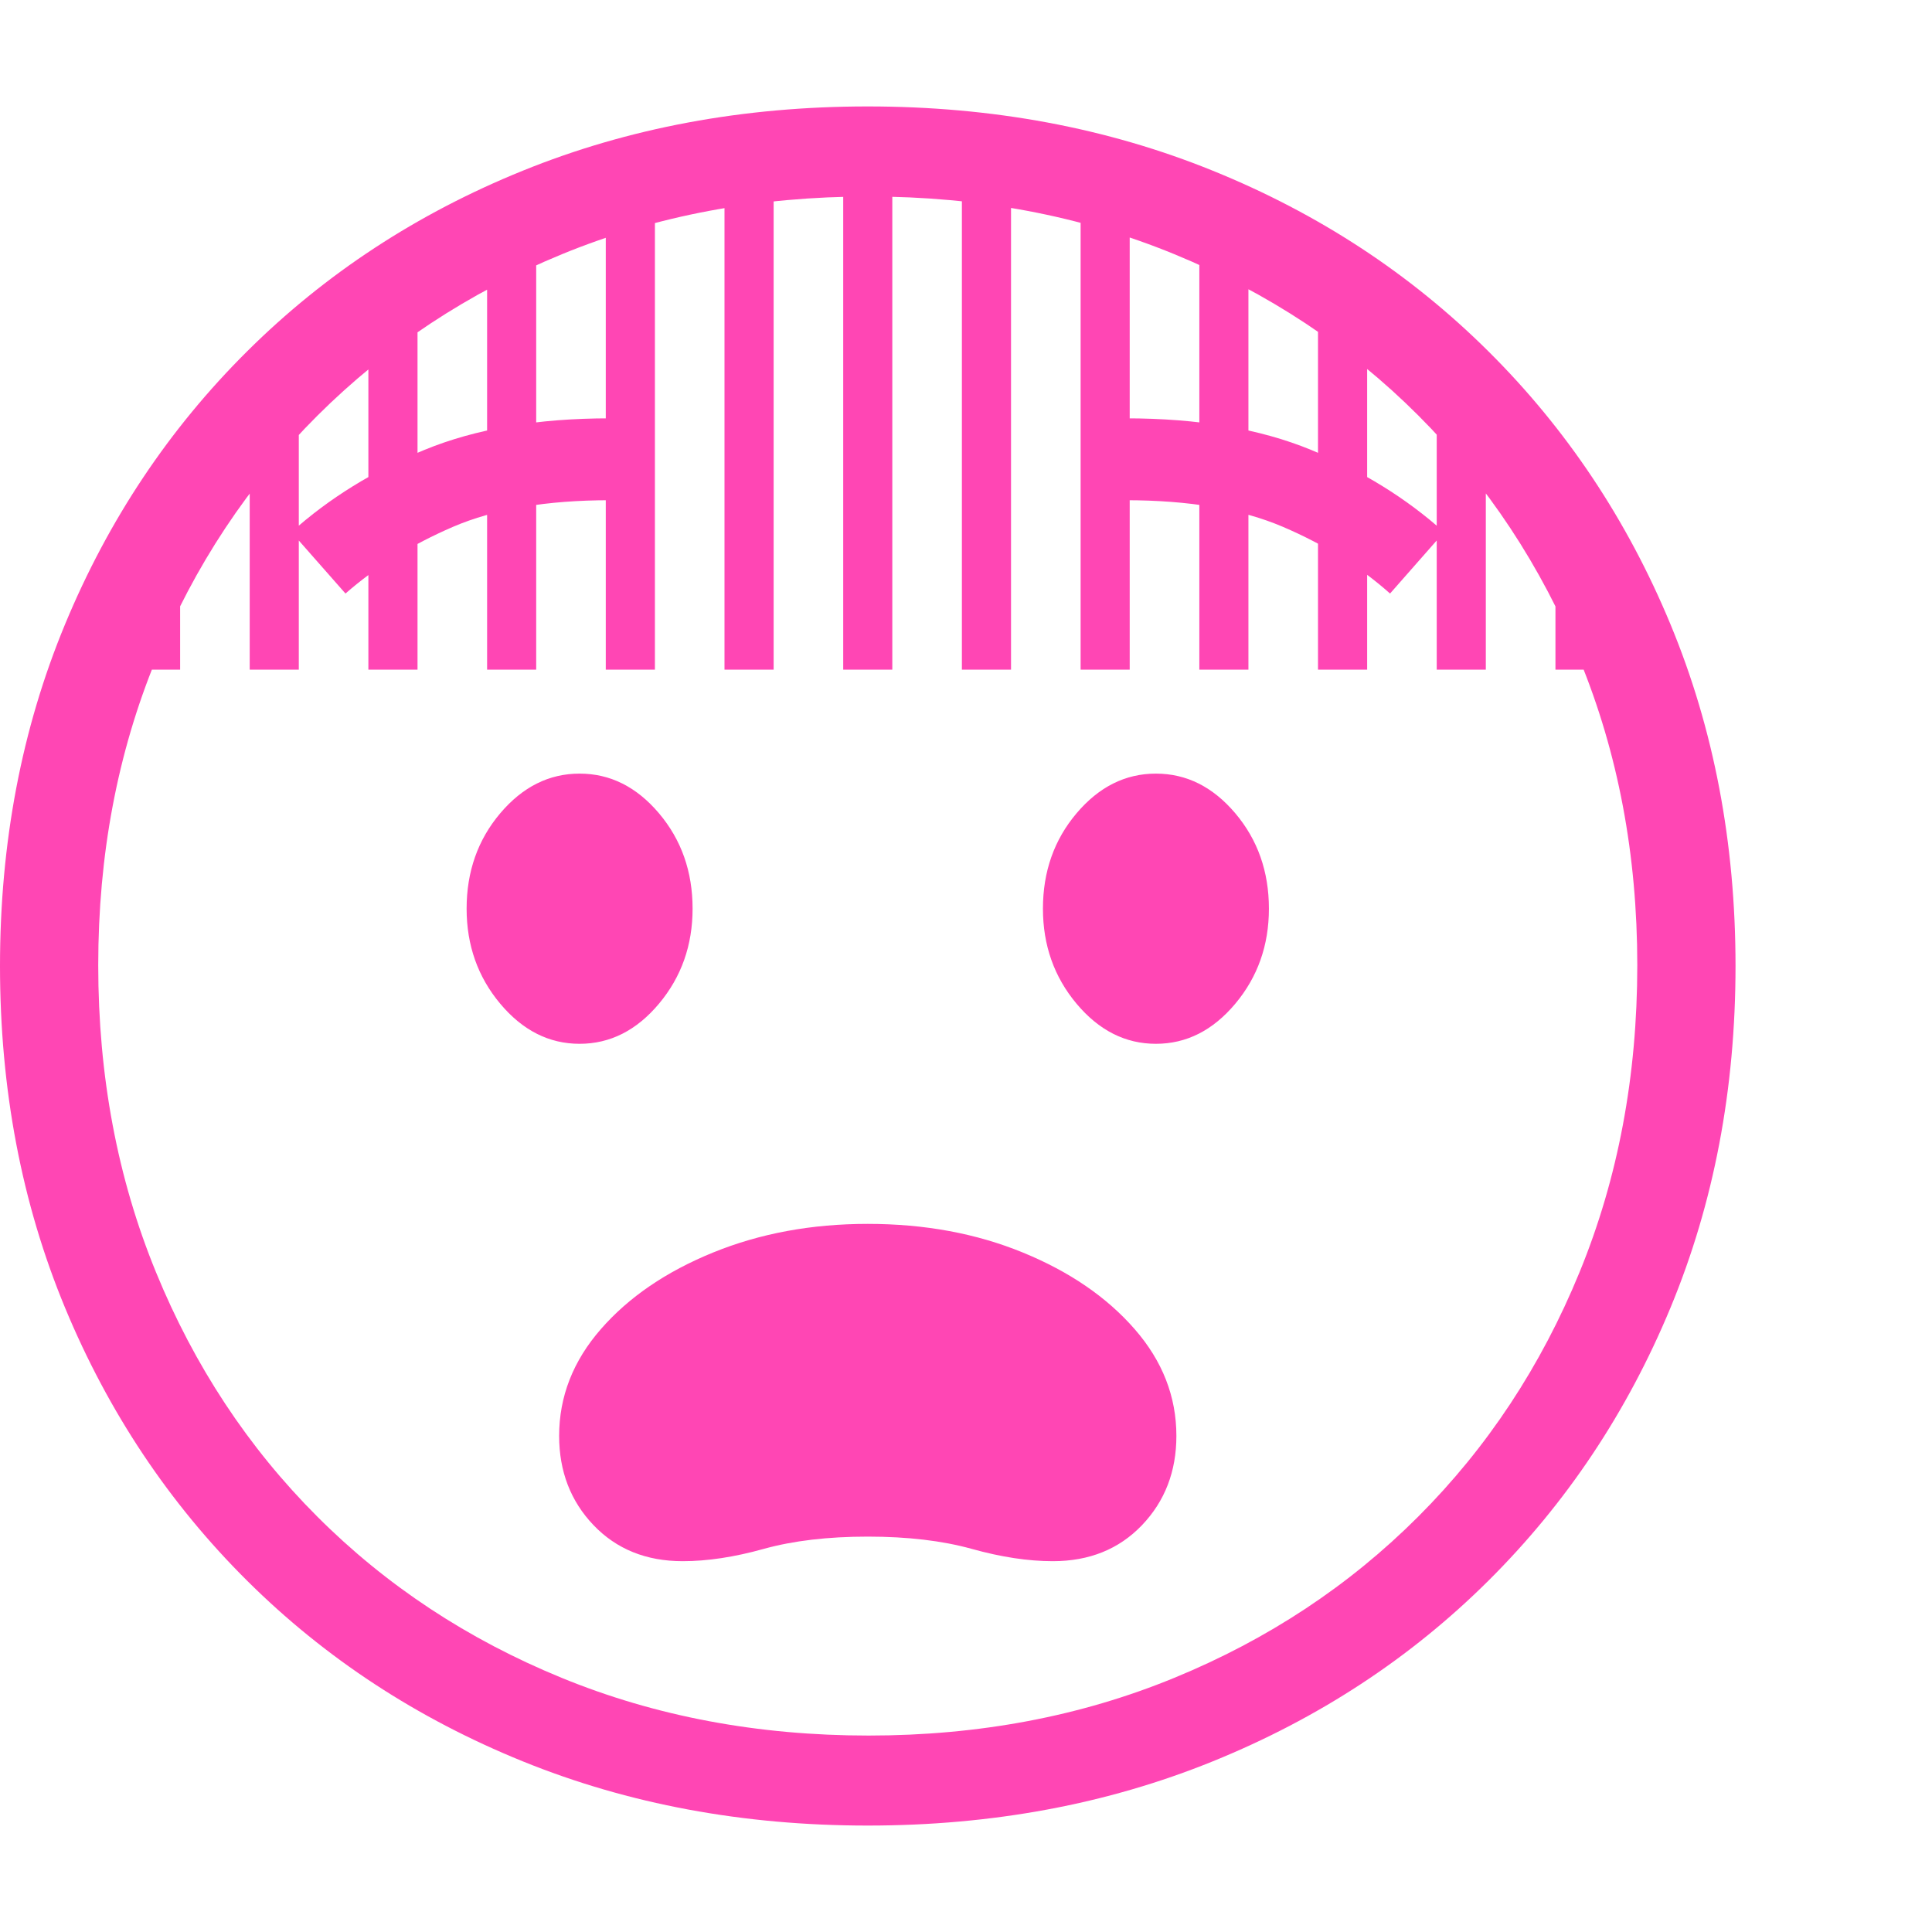 <svg version="1.1" xmlns="http://www.w3.org/2000/svg" style="fill:rgba(0,0,0,1.0)" width="256" height="256" viewBox="0 0 36.875 32.812"><path fill="rgb(255, 70, 180)" d="M16.562 32.812 C14.187 32.812 11.992 32.404 9.977 31.586 C7.961 30.768 6.208 29.62 4.719 28.141 C3.229 26.661 2.07 24.924 1.242 22.93 C0.414 20.935 0 18.76 0 16.406 C0 14.052 0.414 11.878 1.242 9.883 C2.07 7.888 3.229 6.151 4.719 4.672 C6.208 3.193 7.961 2.044 9.977 1.227 C11.992 0.409 14.187 -0 16.562 -0 C18.938 -0 21.133 0.409 23.148 1.227 C25.164 2.044 26.917 3.193 28.406 4.672 C29.896 6.151 31.055 7.888 31.883 9.883 C32.711 11.878 33.125 14.052 33.125 16.406 C33.125 18.76 32.711 20.935 31.883 22.93 C31.055 24.924 29.896 26.661 28.406 28.141 C26.917 29.62 25.164 30.768 23.148 31.586 C21.133 32.404 18.938 32.812 16.562 32.812 Z M13.031 27.766 C12.333 27.766 11.766 27.536 11.328 27.078 C10.891 26.62 10.672 26.052 10.672 25.375 C10.672 24.625 10.937 23.945 11.469 23.336 C12 22.727 12.714 22.24 13.609 21.875 C14.505 21.51 15.49 21.328 16.562 21.328 C17.646 21.328 18.633 21.51 19.523 21.875 C20.414 22.24 21.125 22.727 21.656 23.336 C22.188 23.945 22.453 24.625 22.453 25.375 C22.453 26.052 22.234 26.62 21.797 27.078 C21.359 27.536 20.792 27.766 20.094 27.766 C19.625 27.766 19.109 27.688 18.547 27.531 C17.984 27.375 17.323 27.297 16.562 27.297 C15.802 27.297 15.141 27.375 14.578 27.531 C14.016 27.688 13.5 27.766 13.031 27.766 Z M11.062 17.891 C10.479 17.891 9.974 17.635 9.547 17.125 C9.12 16.615 8.906 16.01 8.906 15.312 C8.906 14.604 9.12 13.997 9.547 13.492 C9.974 12.987 10.479 12.734 11.062 12.734 C11.646 12.734 12.151 12.987 12.578 13.492 C13.005 13.997 13.219 14.604 13.219 15.312 C13.219 16.01 13.005 16.615 12.578 17.125 C12.151 17.635 11.646 17.891 11.062 17.891 Z M16.578 31.094 C18.682 31.094 20.628 30.727 22.414 29.992 C24.201 29.258 25.753 28.232 27.07 26.914 C28.388 25.596 29.414 24.042 30.148 22.25 C30.883 20.458 31.25 18.505 31.25 16.391 C31.25 14.286 30.883 12.341 30.148 10.555 C29.414 8.768 28.388 7.216 27.07 5.898 C25.753 4.581 24.201 3.555 22.414 2.82 C20.628 2.086 18.682 1.719 16.578 1.719 C14.464 1.719 12.513 2.086 10.727 2.82 C8.94 3.555 7.385 4.581 6.062 5.898 C4.74 7.216 3.711 8.768 2.977 10.555 C2.242 12.341 1.875 14.286 1.875 16.391 C1.875 18.505 2.242 20.458 2.977 22.25 C3.711 24.042 4.737 25.596 6.055 26.914 C7.372 28.232 8.927 29.258 10.719 29.992 C12.51 30.727 14.464 31.094 16.578 31.094 Z M6.594 9.297 L5.562 8.125 C6.281 7.479 7.128 6.956 8.102 6.555 C9.076 6.154 10.255 5.953 11.641 5.953 L11.641 7.516 C10.432 7.516 9.435 7.685 8.648 8.023 C7.862 8.362 7.177 8.786 6.594 9.297 Z M22.062 17.891 C21.479 17.891 20.974 17.635 20.547 17.125 C20.12 16.615 19.906 16.01 19.906 15.312 C19.906 14.604 20.12 13.997 20.547 13.492 C20.974 12.987 21.479 12.734 22.062 12.734 C22.646 12.734 23.151 12.987 23.578 13.492 C24.005 13.997 24.219 14.604 24.219 15.312 C24.219 16.01 24.005 16.615 23.578 17.125 C23.151 17.635 22.646 17.891 22.062 17.891 Z M26.531 9.297 C25.958 8.786 25.276 8.362 24.484 8.023 C23.693 7.685 22.693 7.516 21.484 7.516 L21.484 5.953 C22.87 5.953 24.049 6.154 25.023 6.555 C25.997 6.956 26.844 7.479 27.562 8.125 Z M2.5 10.75 L2.5 8.281 L3.438 8.281 L3.438 10.75 Z M4.766 10.75 L4.766 5.312 L5.703 5.312 L5.703 10.75 Z M7.031 10.75 L7.031 3.281 L7.969 3.281 L7.969 10.75 Z M9.297 10.75 L9.297 2.031 L10.234 2.031 L10.234 10.75 Z M11.562 10.75 L11.562 1.562 L12.5 1.562 L12.5 10.75 Z M13.828 10.75 L13.828 0.938 L14.766 0.938 L14.766 10.75 Z M16.094 10.75 L16.094 0.938 L17.031 0.938 L17.031 10.75 Z M18.359 10.75 L18.359 0.938 L19.297 0.938 L19.297 10.75 Z M20.625 10.75 L20.625 1.562 L21.562 1.562 L21.562 10.75 Z M22.891 10.75 L22.891 2.031 L23.828 2.031 L23.828 10.75 Z M25.156 10.75 L25.156 3.281 L26.094 3.281 L26.094 10.75 Z M27.422 10.75 L27.422 5.312 L28.359 5.312 L28.359 10.75 Z M29.688 10.75 L29.688 8.281 L30.625 8.281 L30.625 10.75 Z M36.875 27.344" /></svg>